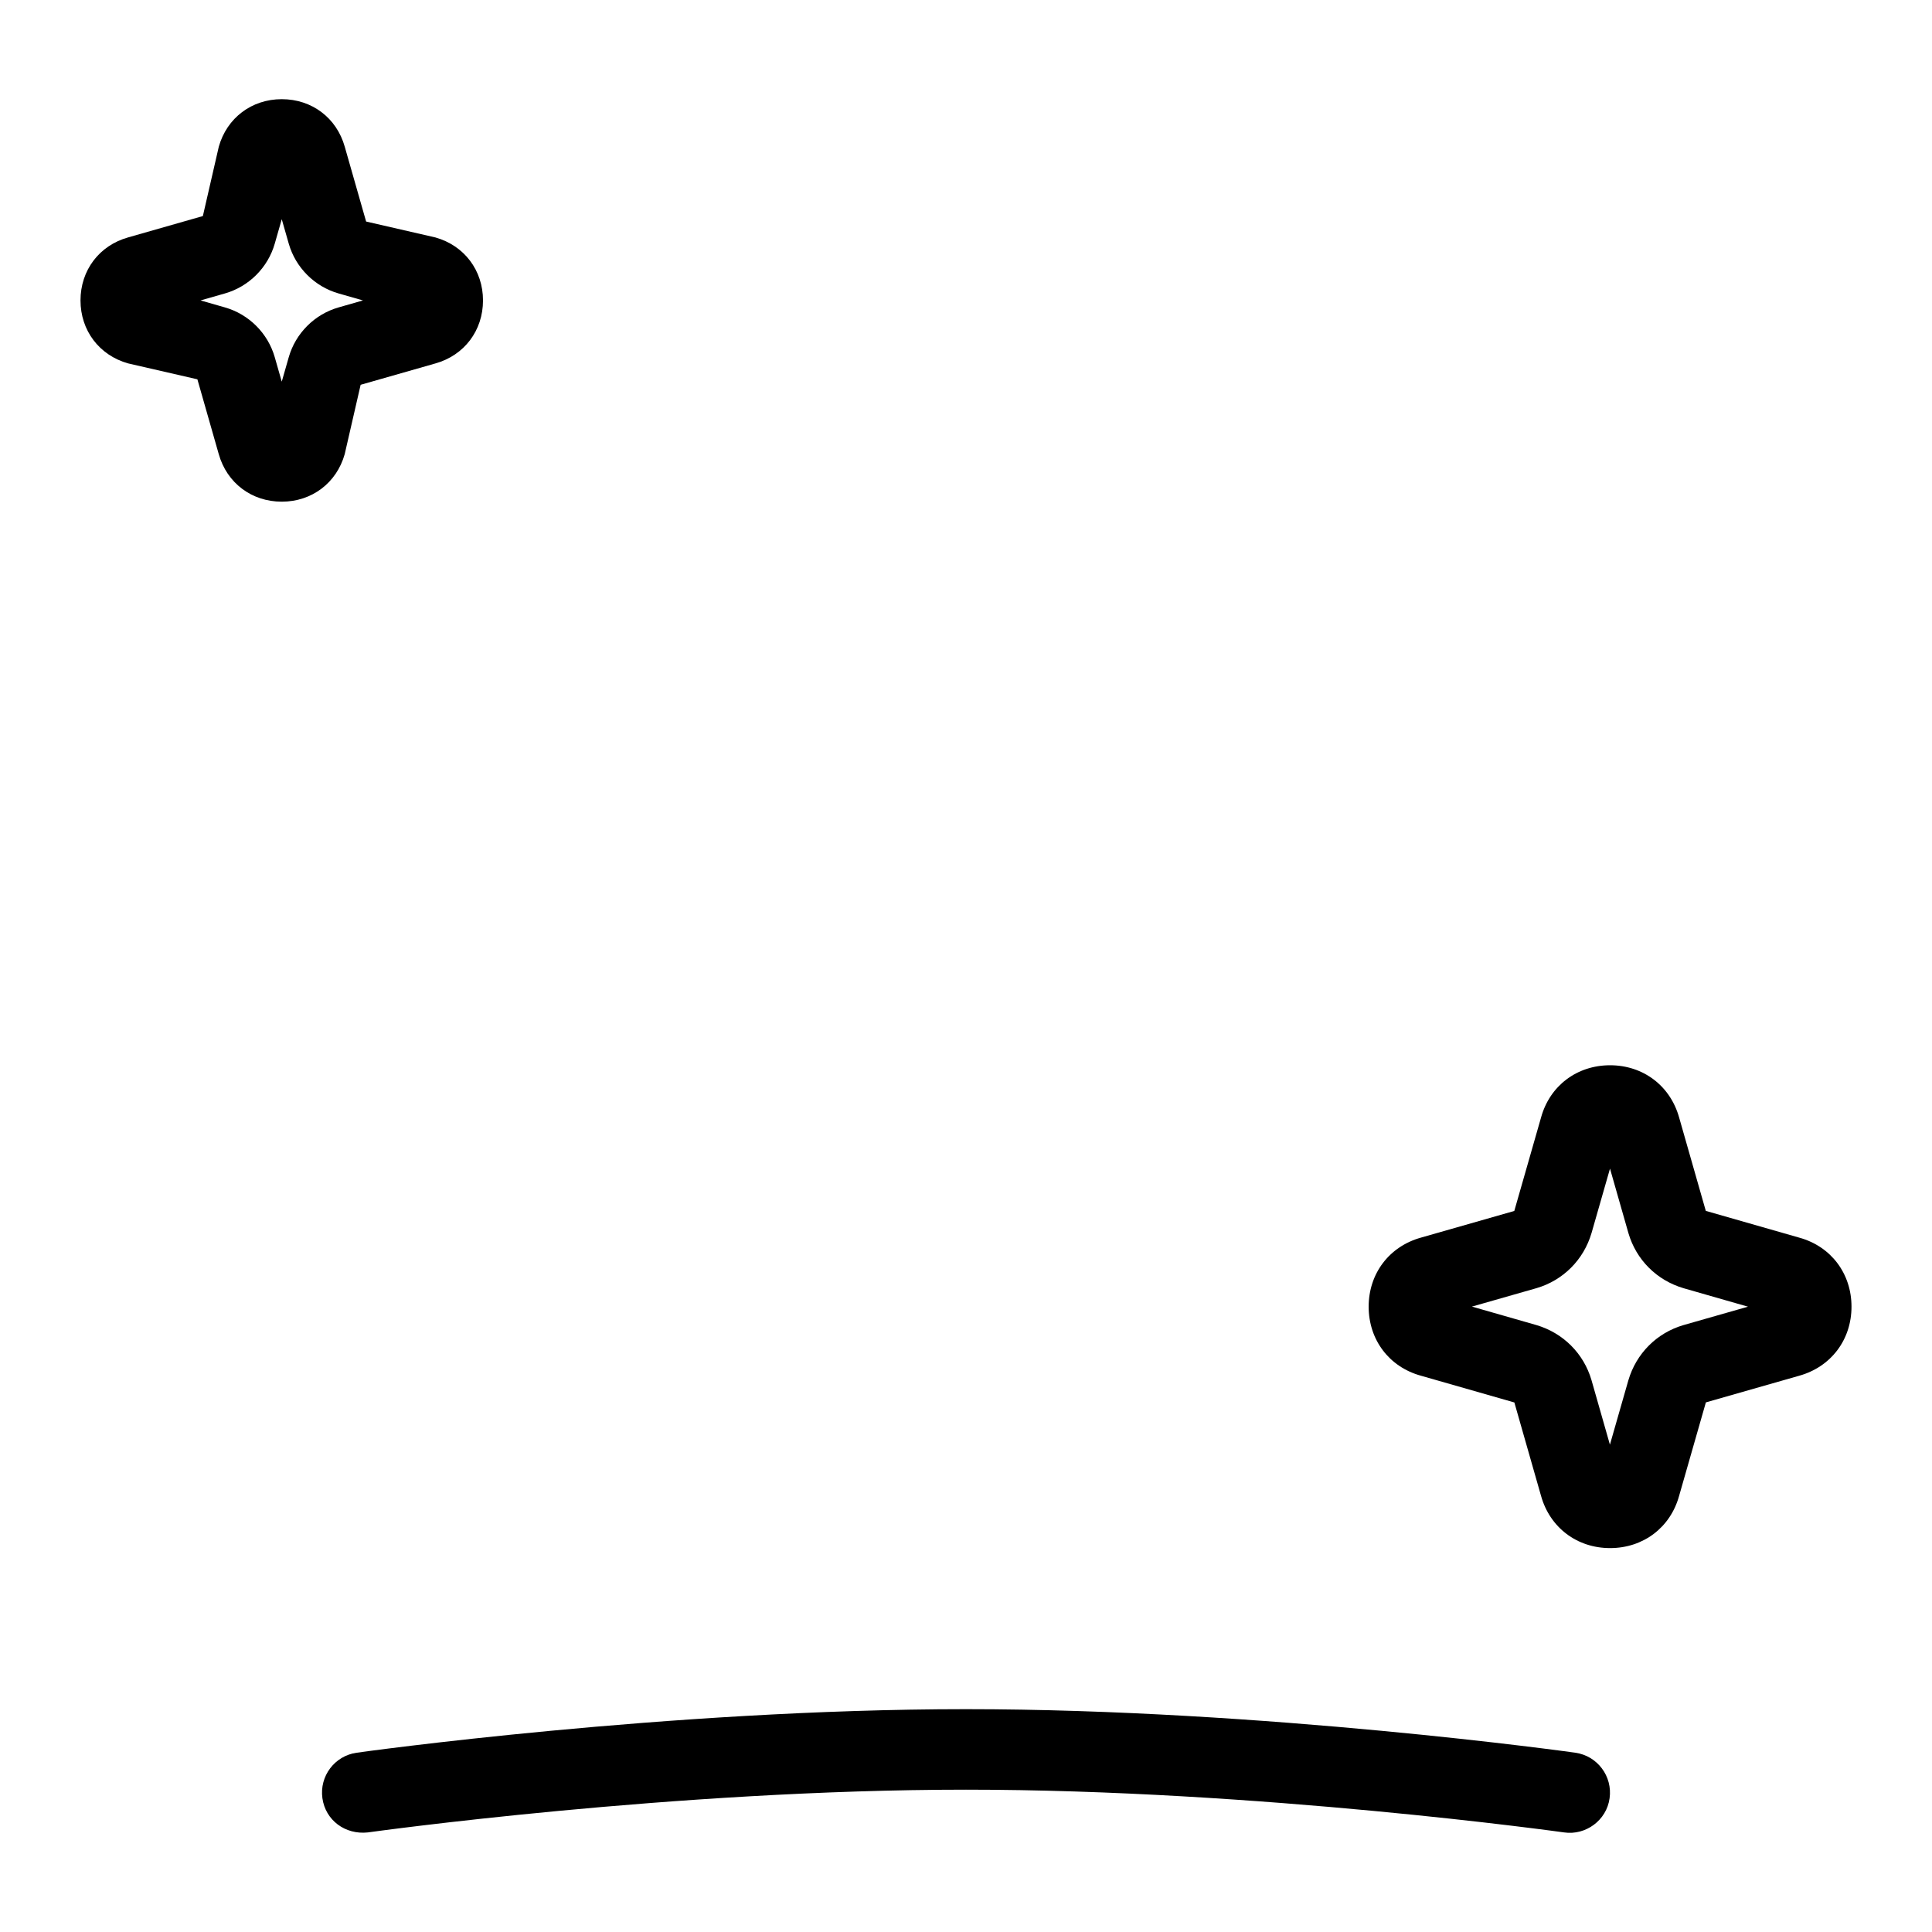 <svg id="Layer_1" viewBox="0 0 24 24" xmlns="http://www.w3.org/2000/svg" data-name="Layer 1"><path d="m19.995 22.338c-.037.275-.297.464-.565.425-.037-.005-3.806-.531-7.43-.531s-7.393.526-7.43.531c-.283.031-.527-.152-.565-.425s.151-.526.425-.565c.039-.006 3.874-.541 7.57-.541s7.531.535 7.57.541c.273.039.463.292.425.565zm3.005-6.106c0 .411-.255.748-.65.858l-1.159.331-.333 1.163c-.109.393-.446.647-.857.647s-.748-.255-.858-.65l-.331-1.159-1.163-.333c-.393-.109-.647-.446-.647-.857s.255-.748.65-.858l1.159-.331.333-1.163c.109-.393.446-.647.857-.647s.748.255.858.65l.331 1.159 1.163.333c.393.109.647.446.647.857zm-1.286 0-.799-.229c-.334-.098-.589-.353-.686-.684l-.229-.802-.229.799c-.098.334-.353.589-.684.686l-.802.229.799.229c.334.098.589.353.686.684l.229.802.229-.799c.098-.334.353-.589.684-.686zm-17.432-10.59c-.101.357-.408.59-.782.59s-.682-.232-.783-.592l-.265-.928-.862-.198c-.357-.101-.59-.408-.59-.782s.232-.682.592-.783l.928-.265.198-.862c.101-.357.408-.59.782-.59s.682.232.783.592l.265.928.862.198c.357.101.59.408.59.782s-.232.682-.592.783l-.928.265zm-.077-1.823.304-.087-.304-.087c-.297-.085-.533-.321-.618-.618l-.087-.304-.087.304c-.085.297-.321.533-.618.618l-.304.087.304.087c.297.085.533.321.618.618l.087.304.087-.304c.085-.297.321-.533.618-.618z"/></svg>